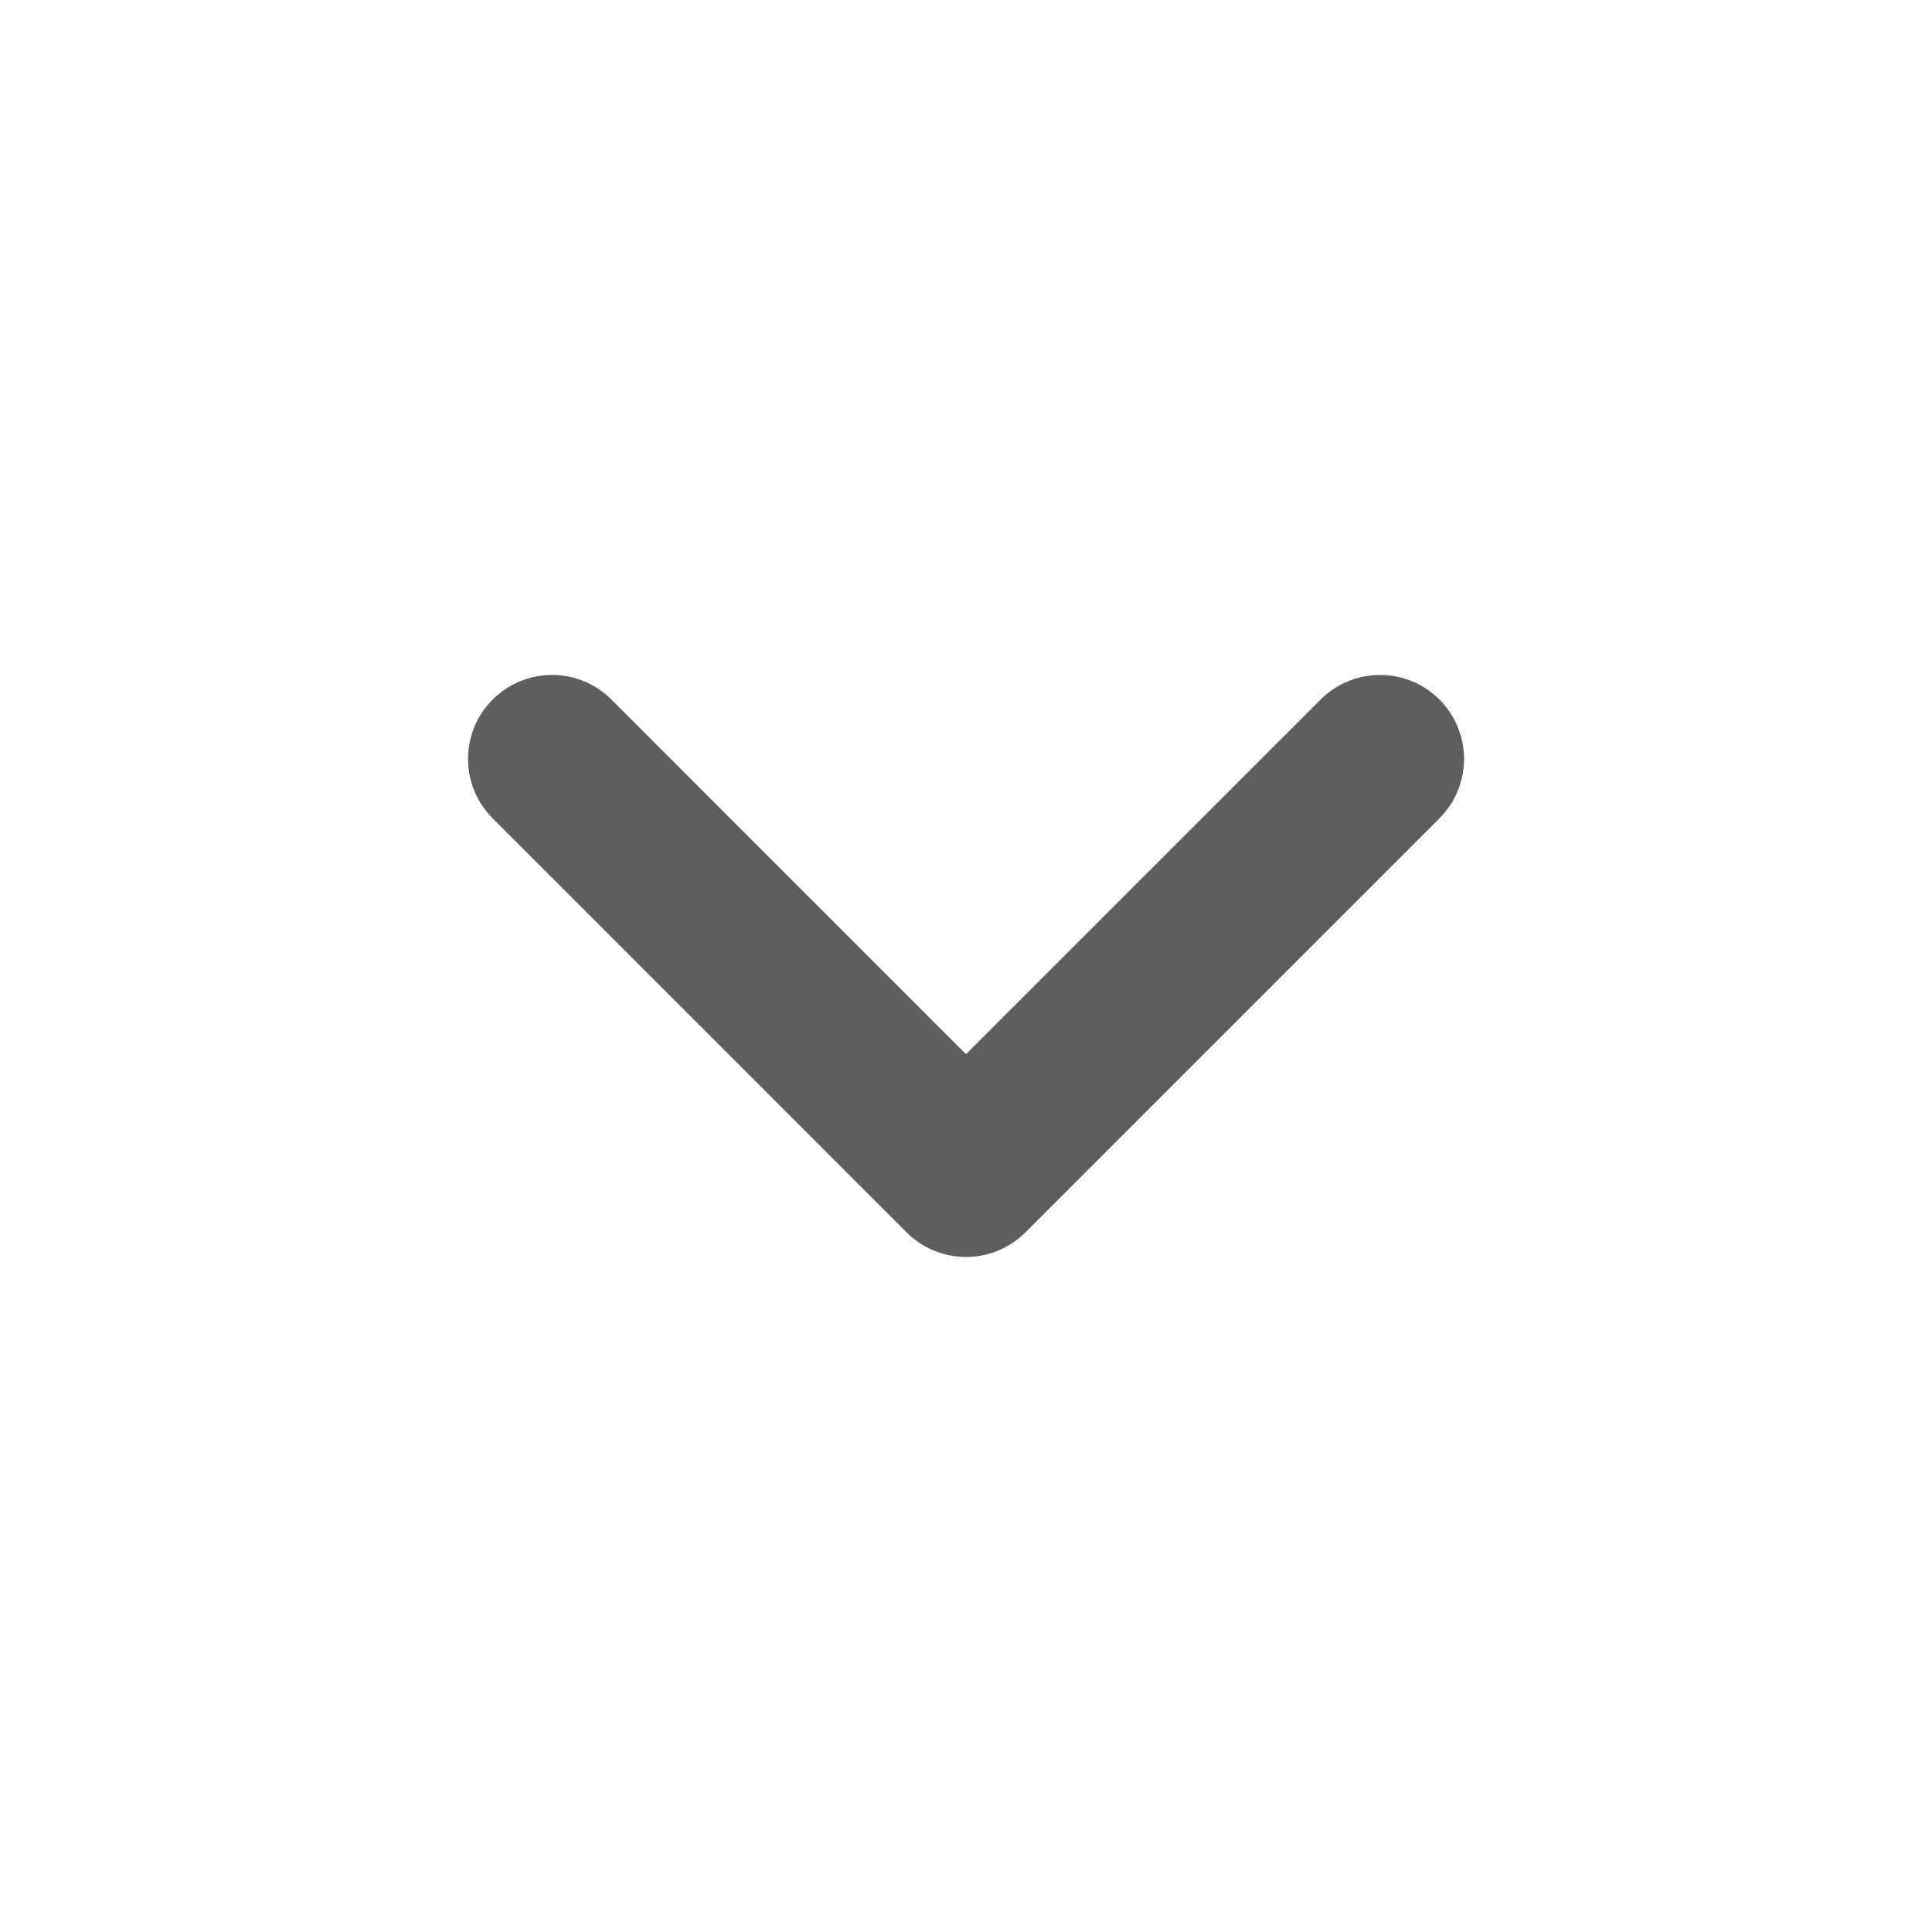 <svg width="23" height="23" viewBox="0 0 23 23" fill="none" xmlns="http://www.w3.org/2000/svg">
<path d="M6.572 9.035L11.5 13.964L16.429 9.035" stroke="#605E5C" stroke-width="2" stroke-linecap="round" stroke-linejoin="round"/>
</svg>
